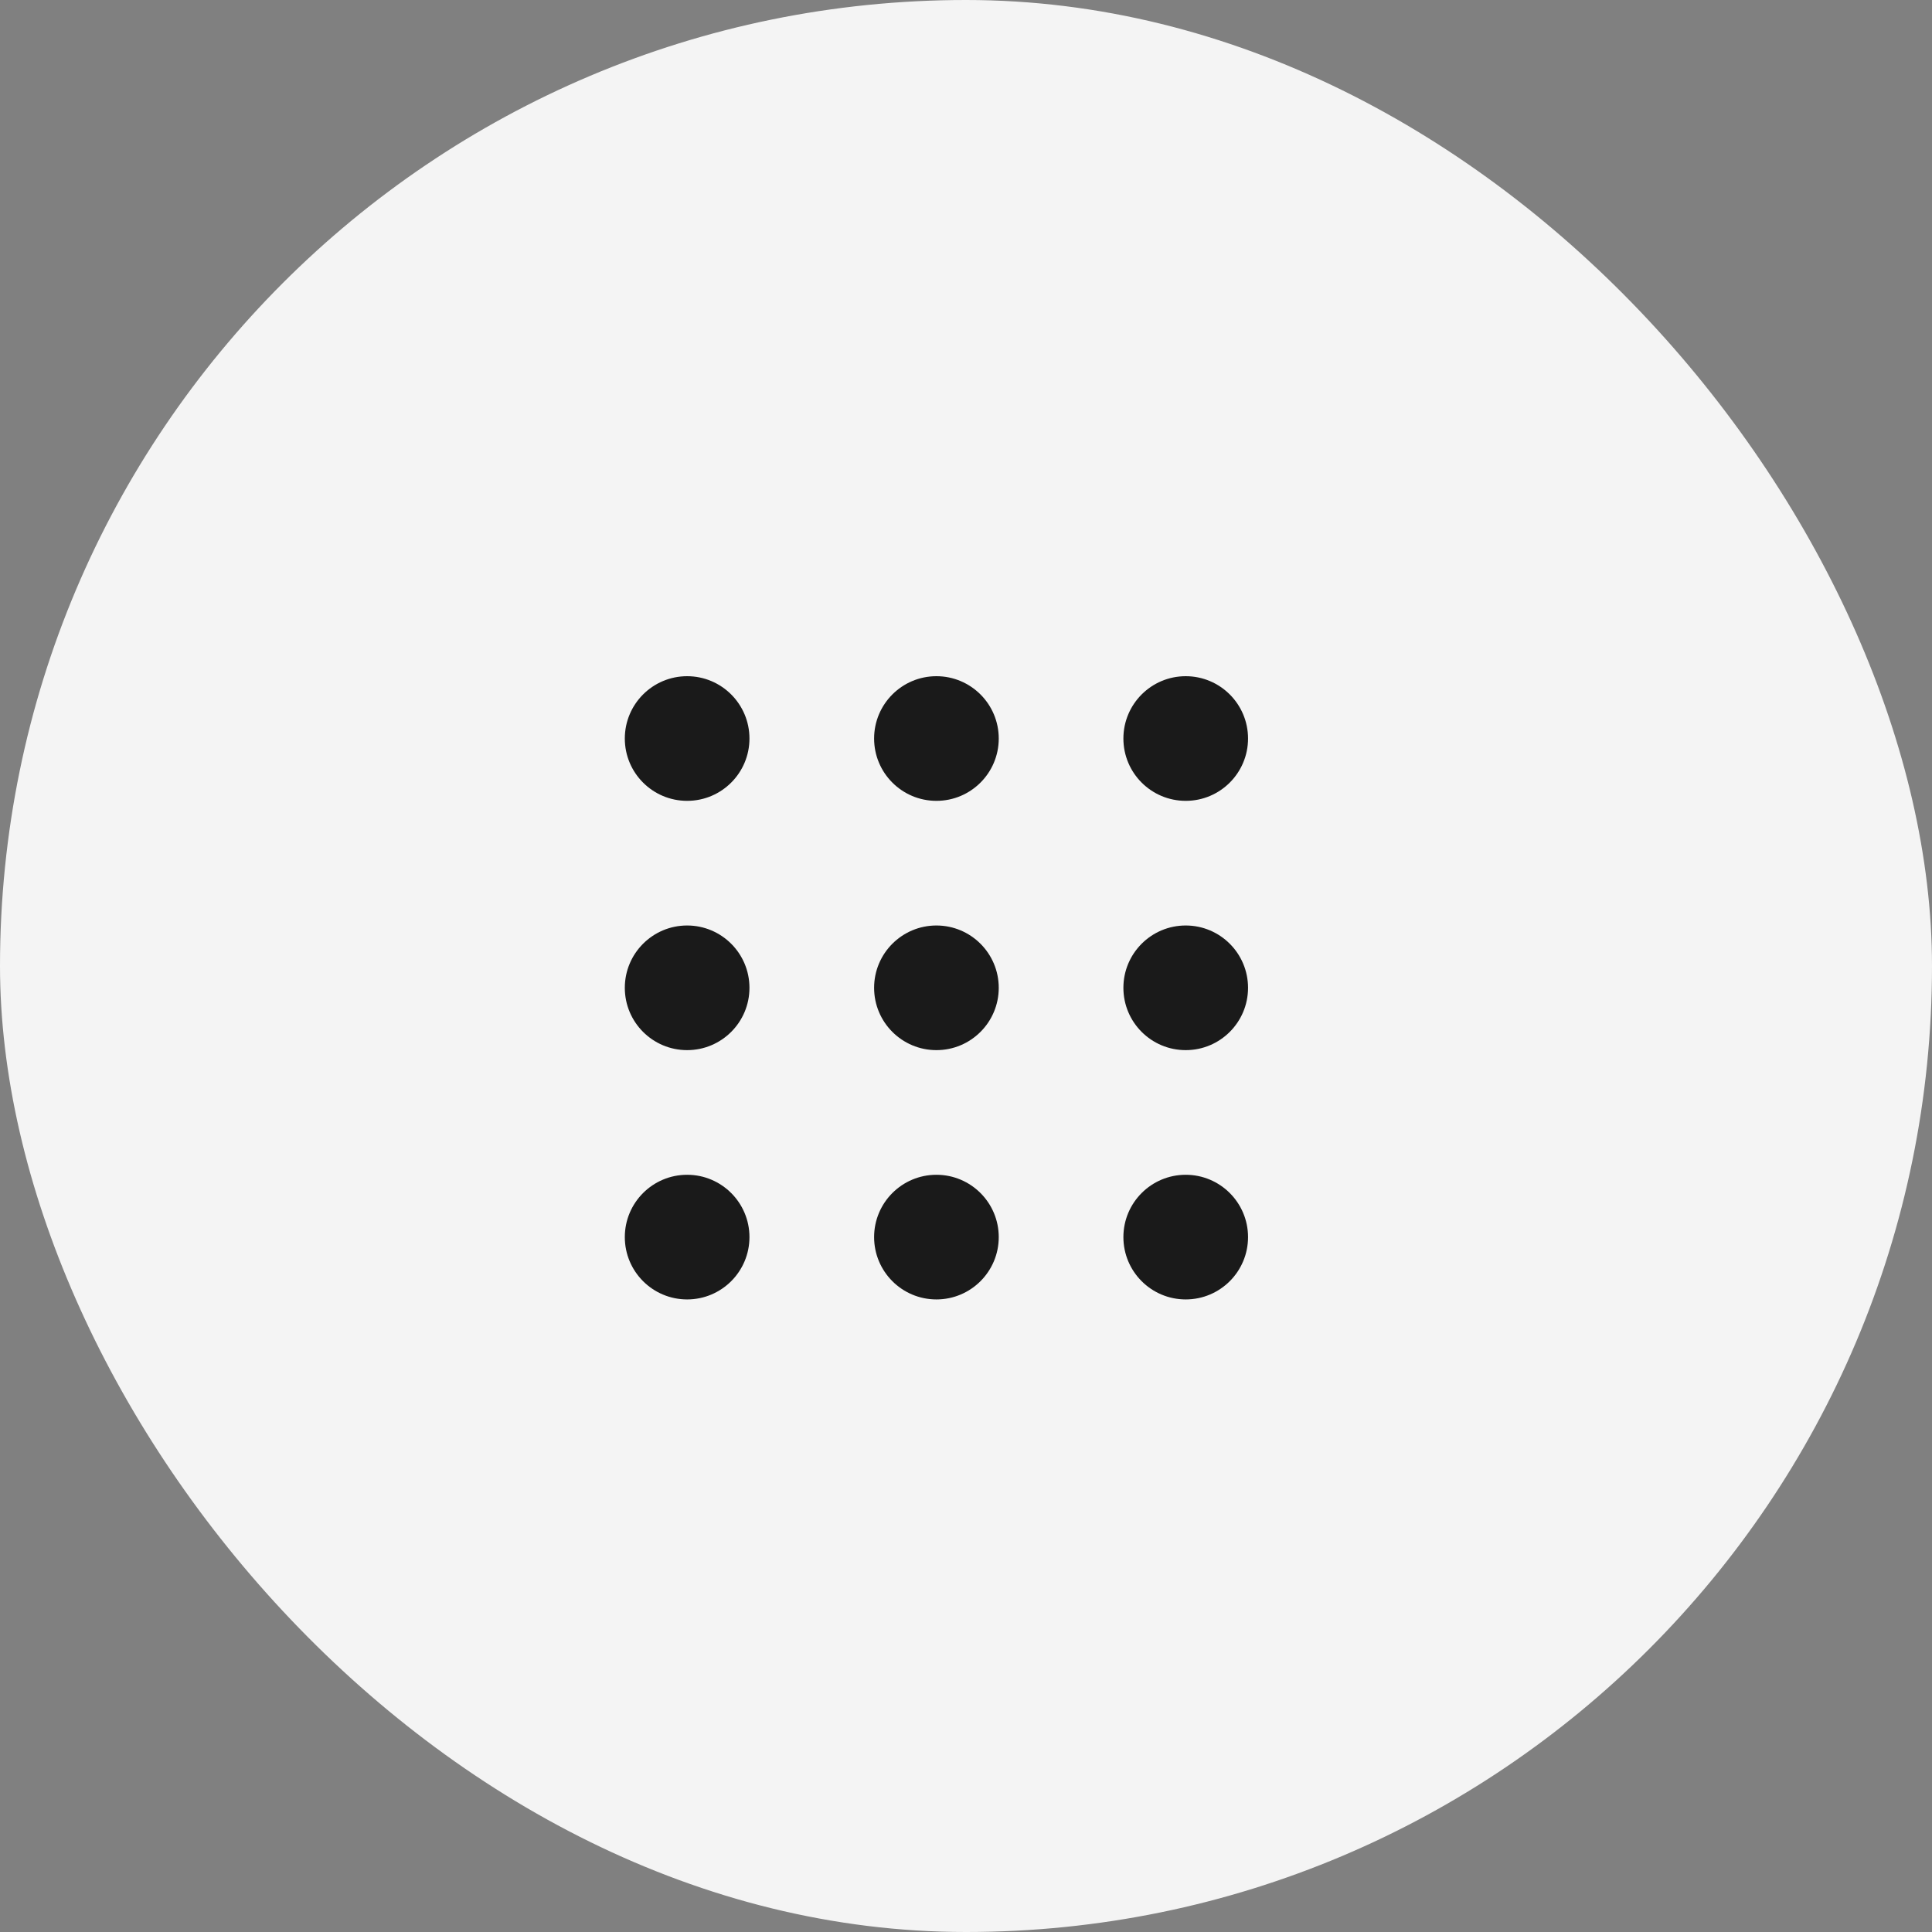 <svg width="62" height="62" viewBox="0 0 62 62" fill="none" xmlns="http://www.w3.org/2000/svg">
<rect x="0" y="0" width="62" height="62" fill="#808080" stroke="none"/>
<rect width="62" height="62" rx="31" fill="#F4F4F4"/>
<path fill-rule="evenodd" clip-rule="evenodd" d="M24.051 23.7C24.051 24.805 23.155 25.7 22.051 25.7C20.946 25.7 20.051 24.805 20.051 23.7C20.051 22.596 20.946 21.7 22.051 21.7C23.155 21.7 24.051 22.596 24.051 23.7ZM32.051 23.7C32.051 24.805 31.155 25.7 30.051 25.7C28.946 25.7 28.051 24.805 28.051 23.7C28.051 22.596 28.946 21.7 30.051 21.7C31.155 21.7 32.051 22.596 32.051 23.7ZM38.051 25.7C39.155 25.7 40.051 24.805 40.051 23.7C40.051 22.596 39.155 21.7 38.051 21.7C36.946 21.7 36.051 22.596 36.051 23.7C36.051 24.805 36.946 25.7 38.051 25.7ZM24.051 31.7C24.051 32.805 23.155 33.7 22.051 33.7C20.946 33.7 20.051 32.805 20.051 31.7C20.051 30.596 20.946 29.7 22.051 29.7C23.155 29.7 24.051 30.596 24.051 31.7ZM30.051 33.7C31.155 33.7 32.051 32.805 32.051 31.7C32.051 30.596 31.155 29.7 30.051 29.7C28.946 29.7 28.051 30.596 28.051 31.7C28.051 32.805 28.946 33.7 30.051 33.7ZM40.051 31.7C40.051 32.805 39.155 33.7 38.051 33.7C36.946 33.7 36.051 32.805 36.051 31.7C36.051 30.596 36.946 29.7 38.051 29.7C39.155 29.7 40.051 30.596 40.051 31.7ZM22.051 41.7C23.155 41.7 24.051 40.805 24.051 39.7C24.051 38.596 23.155 37.7 22.051 37.7C20.946 37.7 20.051 38.596 20.051 39.7C20.051 40.805 20.946 41.7 22.051 41.7ZM32.051 39.7C32.051 40.805 31.155 41.7 30.051 41.7C28.946 41.7 28.051 40.805 28.051 39.7C28.051 38.596 28.946 37.7 30.051 37.7C31.155 37.7 32.051 38.596 32.051 39.7ZM38.051 41.7C39.155 41.7 40.051 40.805 40.051 39.7C40.051 38.596 39.155 37.7 38.051 37.7C36.946 37.7 36.051 38.596 36.051 39.7C36.051 40.805 36.946 41.7 38.051 41.7Z" fill="#1a1a1a"/>
</svg>
